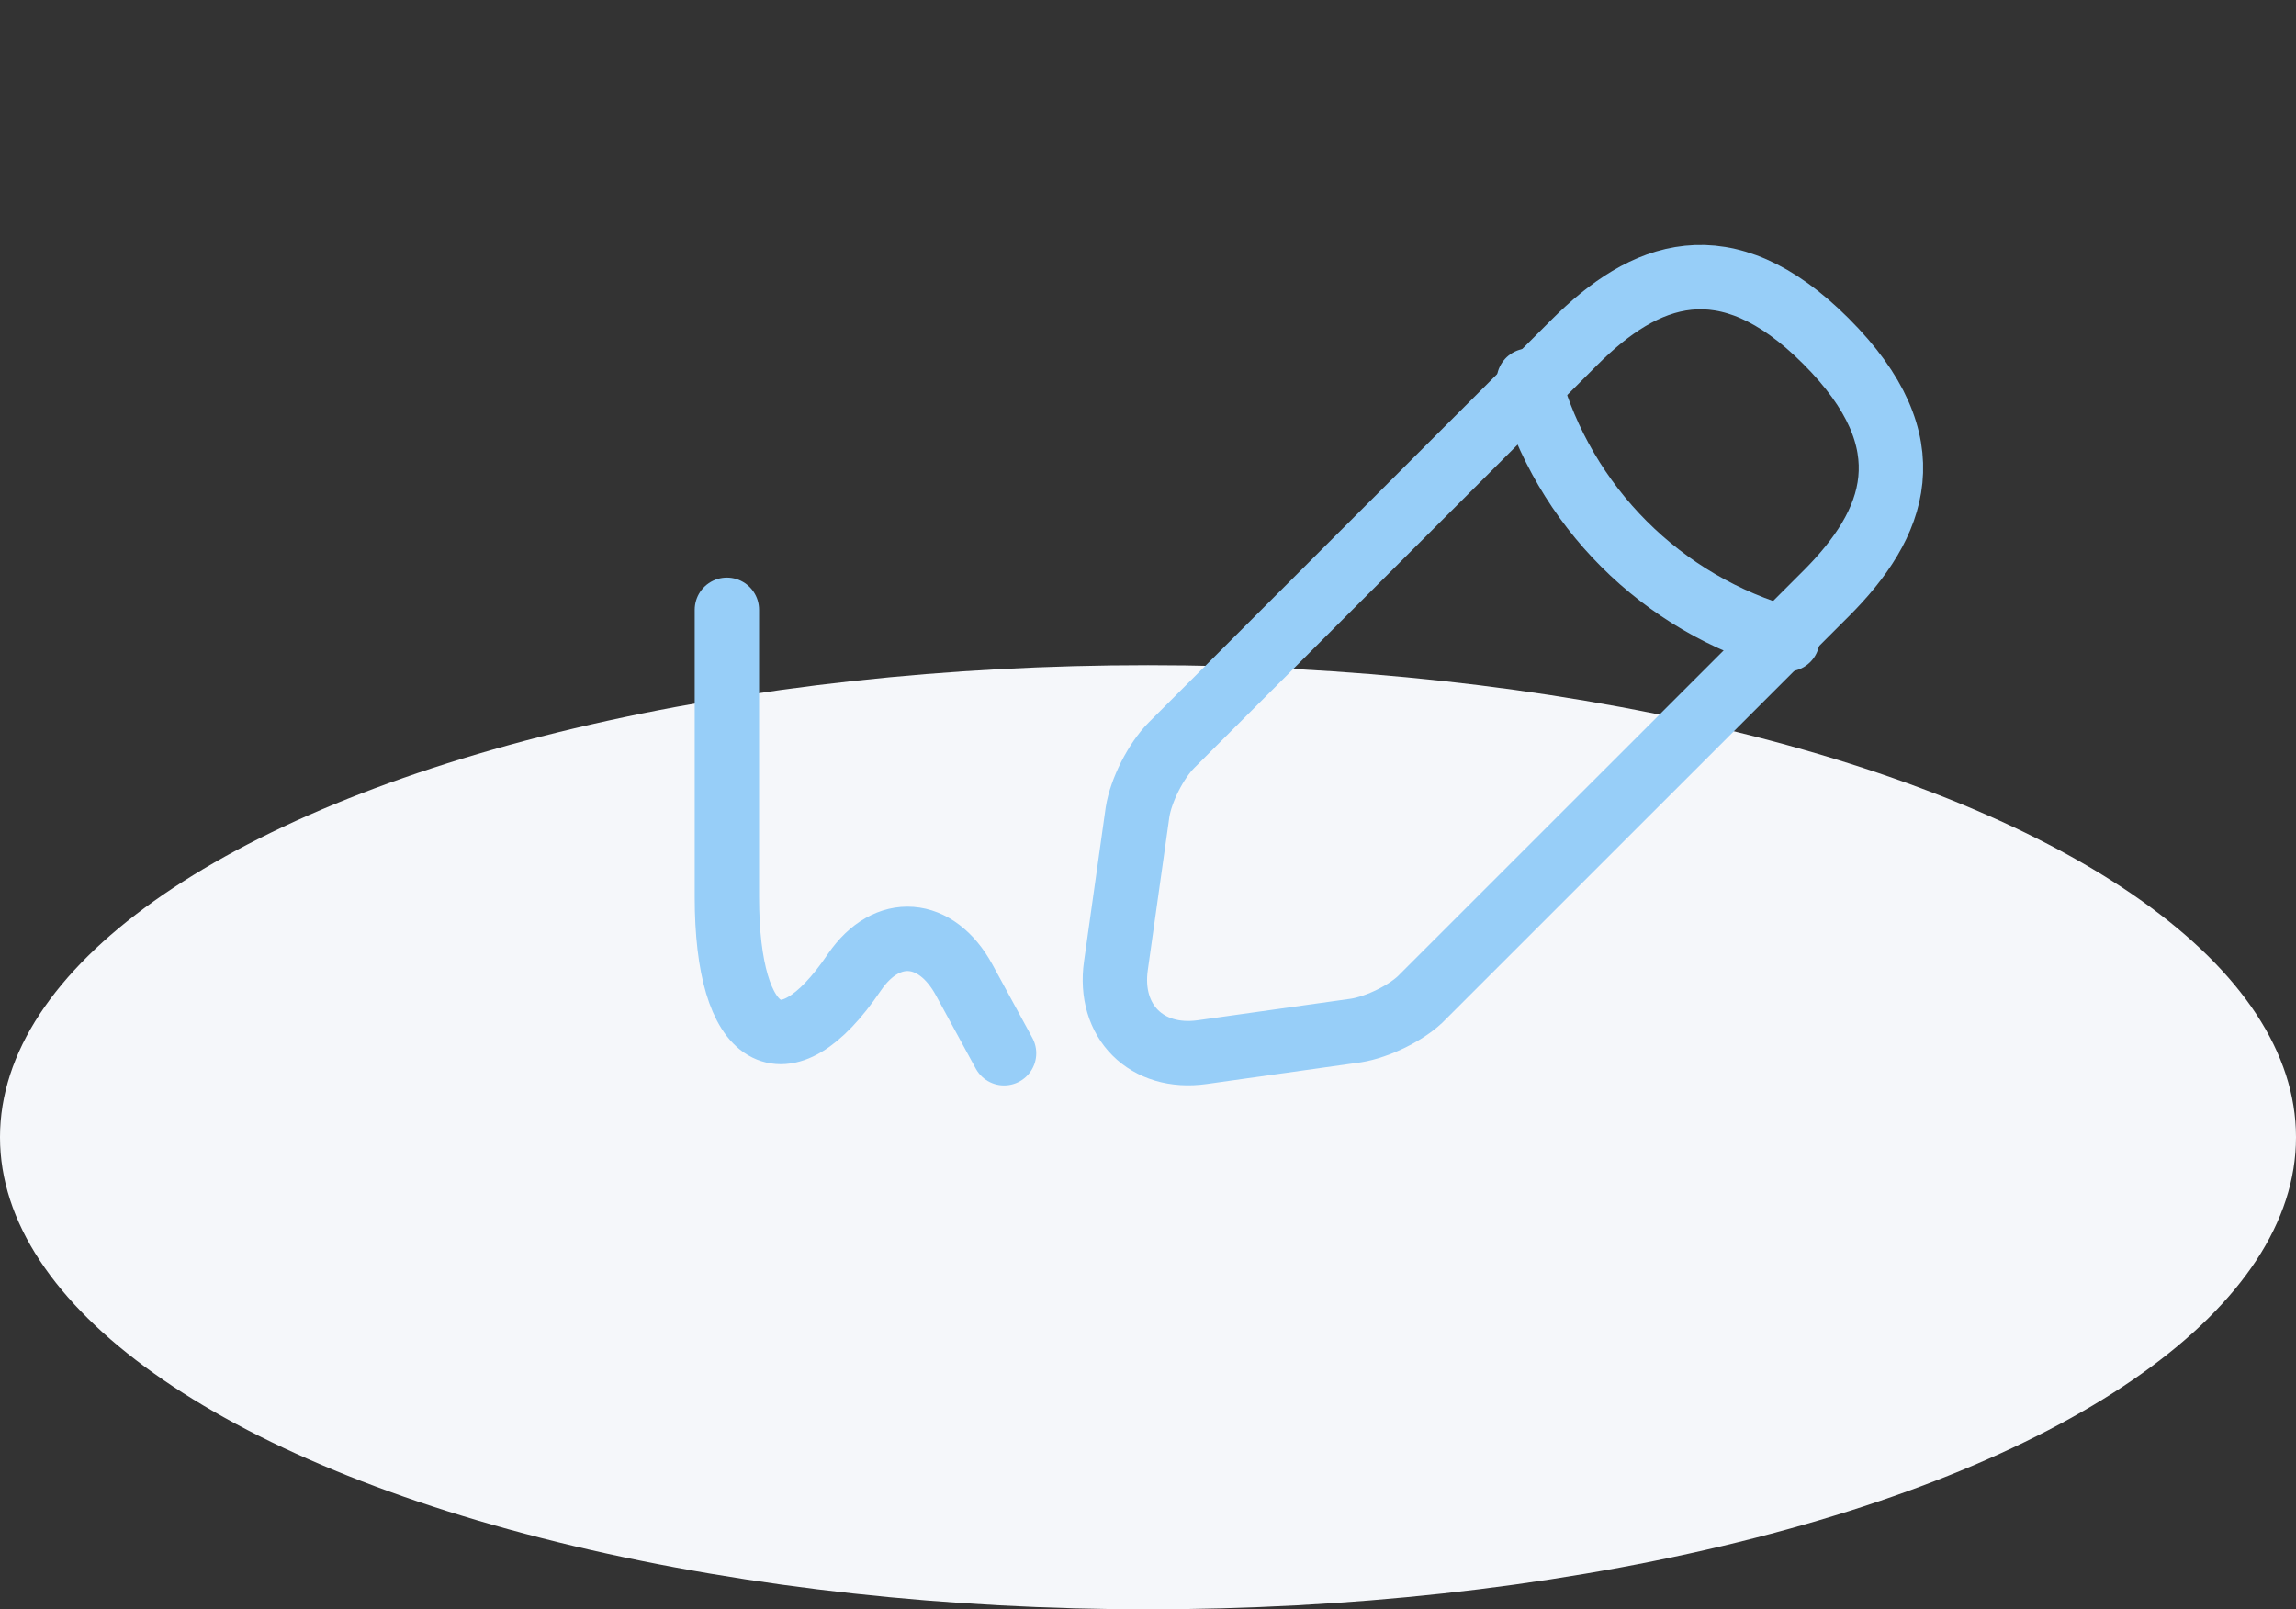 <svg width="107" height="75" viewBox="0 0 107 75" fill="none" xmlns="http://www.w3.org/2000/svg">
    <rect x="0" y="0" width="107" height="75" fill="#333333" stroke="none"/>
    <ellipse cx="53.5" cy="53" rx="53.5" ry="22" fill="#F5F7FA"/>
    <path d="M33.875 28.418V41.808C33.875 48.529 36.558 50.12 39.81 45.32L39.828 45.295C41.335 43.097 43.631 43.274 44.936 45.674L46.792 49.085" stroke="#97CEF8" stroke-width="3" stroke-linecap="round" stroke-linejoin="round"/>
    <path d="M73.375 15.952L54.604 34.719C53.861 35.461 53.172 36.839 53.013 37.846L52.005 45.003C51.634 47.601 53.437 49.403 56.035 49.032L63.194 48.025C64.202 47.866 65.633 47.177 66.323 46.434L85.094 27.668C88.329 24.434 89.866 20.67 85.094 15.899C80.375 11.181 76.61 12.718 73.375 15.952Z" stroke="#97CEF8" stroke-width="3" stroke-miterlimit="10" stroke-linecap="round" stroke-linejoin="round"/>
    <path d="M71.246 17.738C72.875 23.603 77.437 28.165 83.302 29.794" stroke="#97CEF8" stroke-width="3" stroke-miterlimit="10" stroke-linecap="round" stroke-linejoin="round"/>
</svg>

